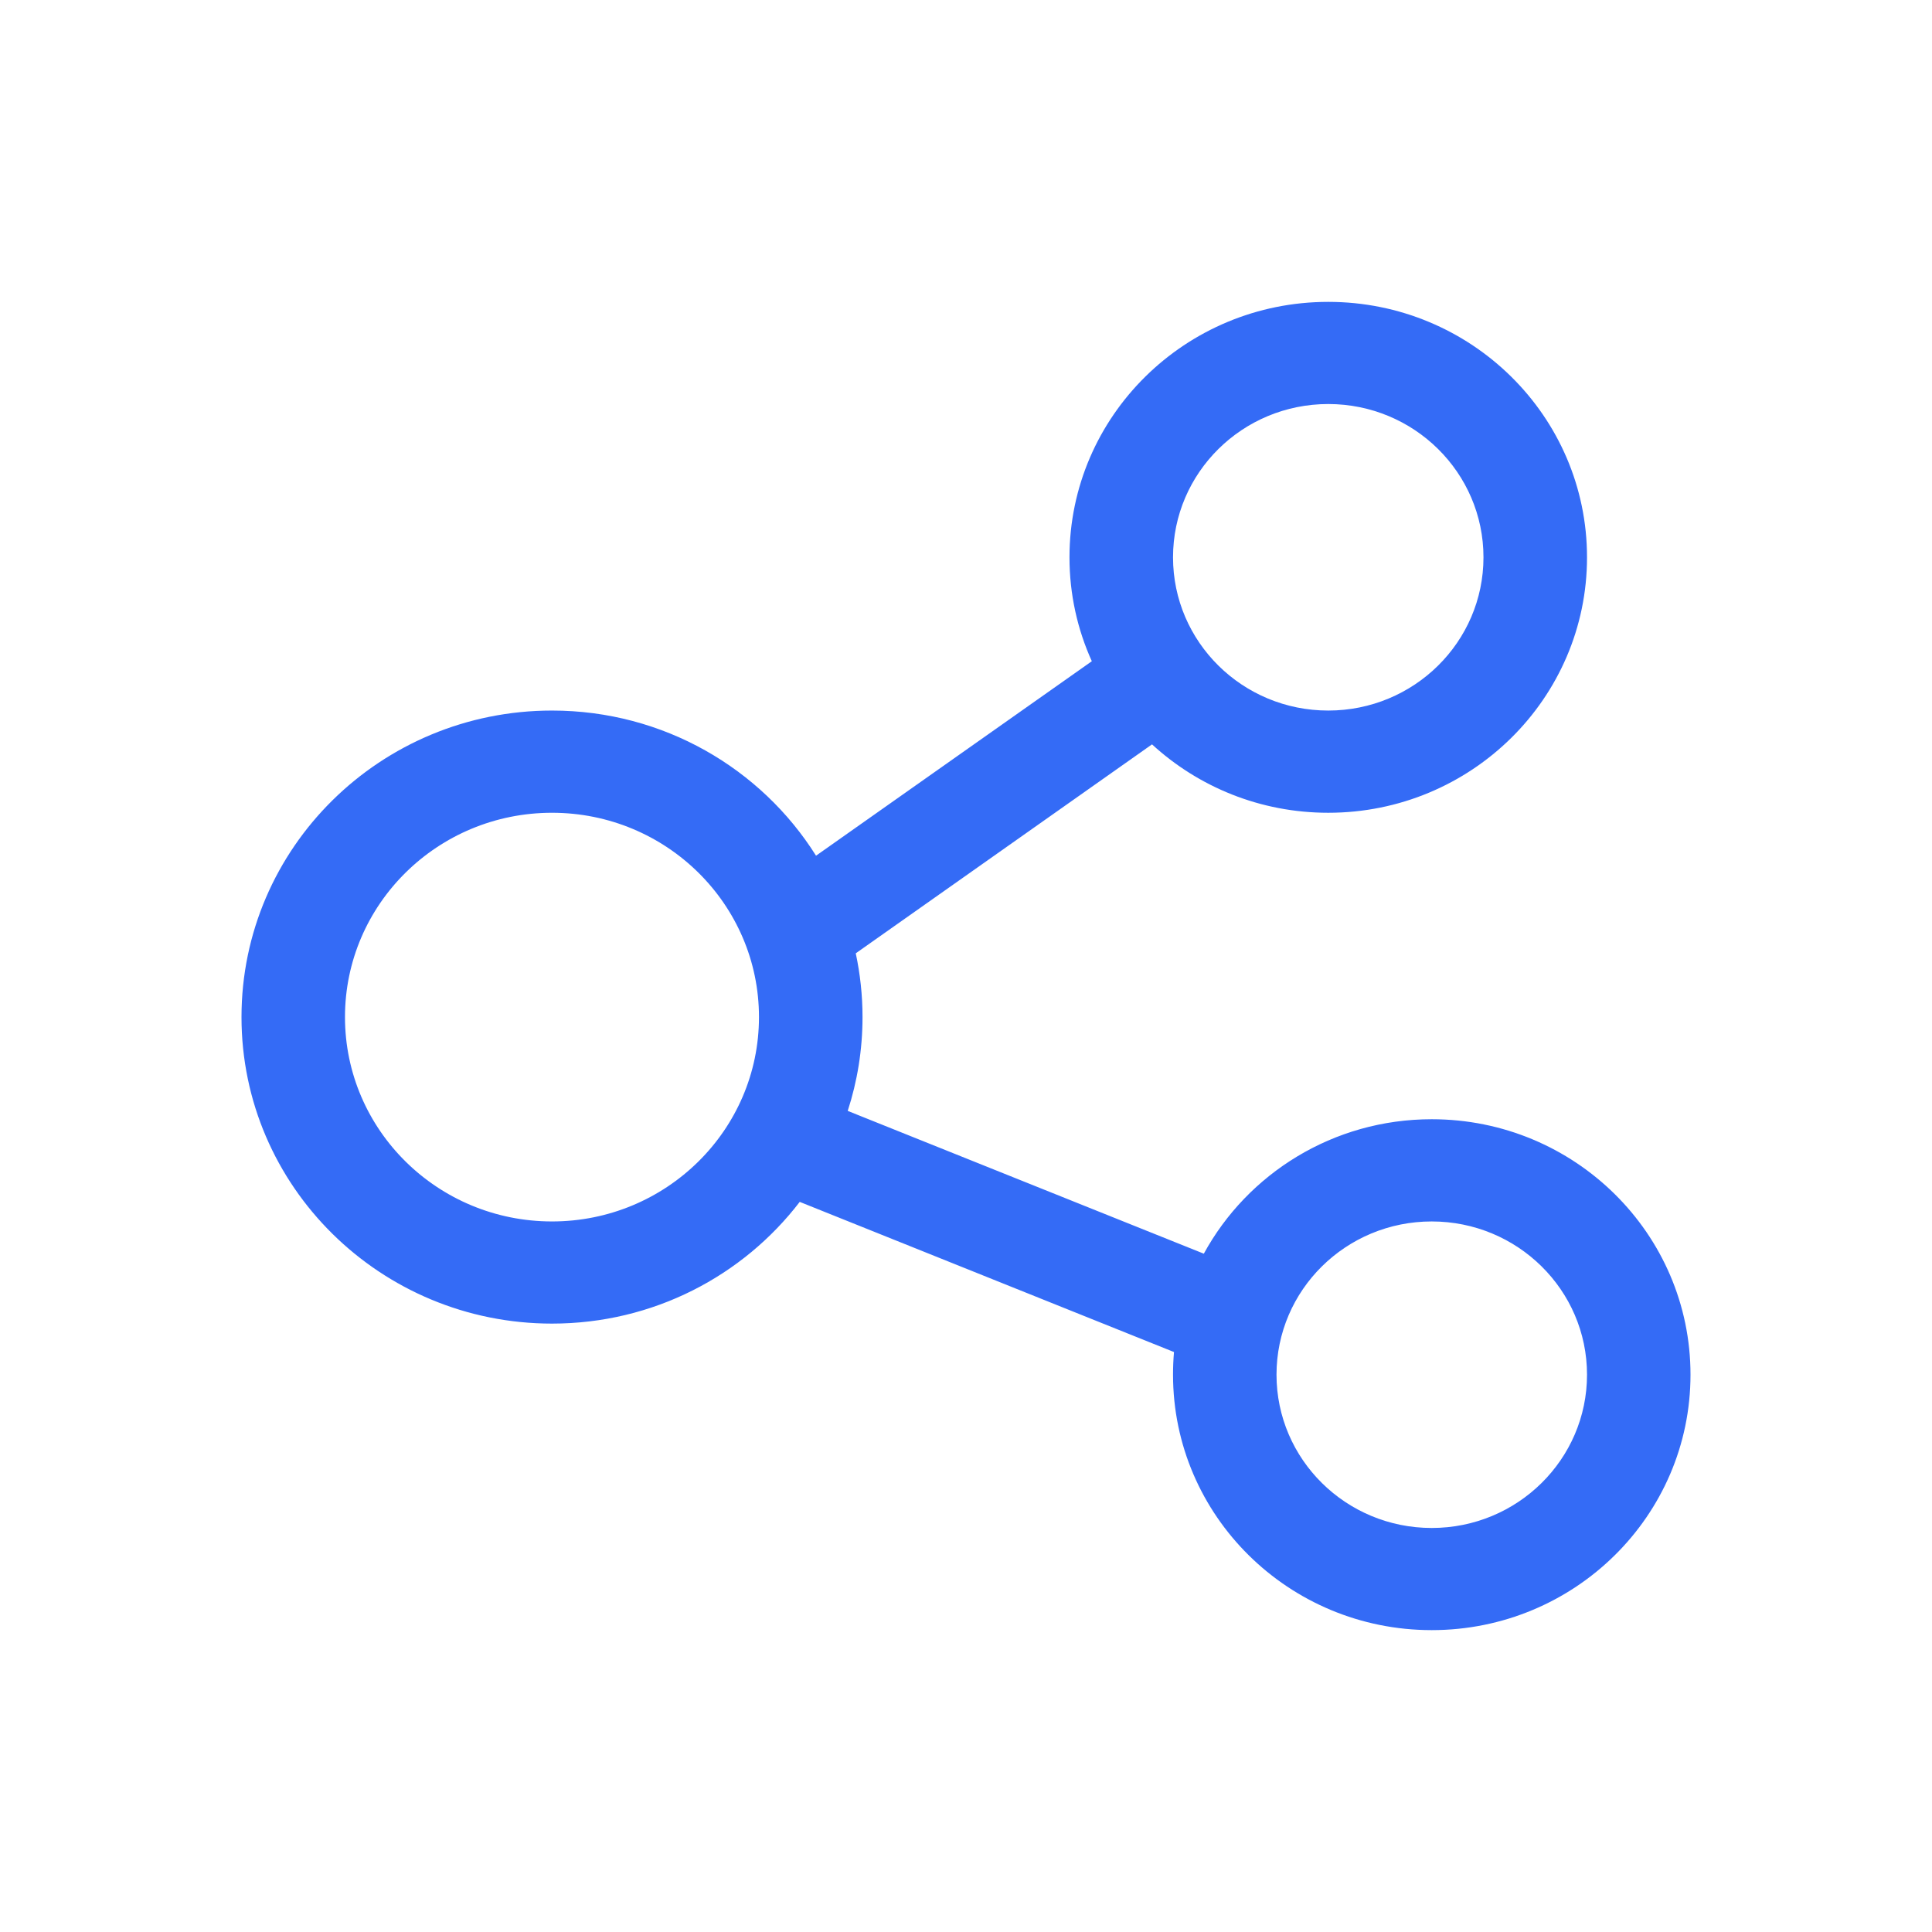 <!--?xml version="1.0" encoding="UTF-8"?-->
<svg width="32px" height="32px" viewBox="0 0 32 32" version="1.1" xmlns="http://www.w3.org/2000/svg" xmlns:xlink="http://www.w3.org/1999/xlink">
    <title>99.分享</title>
    <g id="99.分享" stroke="none" stroke-width="1" fill="none" fill-rule="evenodd">
        <g id="分享" transform="translate(4, 5)" fill="#000000" fill-rule="nonzero">
            <path d="M18,0 C20.367,0 22.286,1.894 22.286,4.231 C22.286,6.567 20.367,8.462 18,8.462 C16.872,8.462 15.847,8.032 15.081,7.329 L10.174,10.79 C10.247,11.13 10.286,11.484 10.286,11.846 C10.286,12.388 10.2,12.91 10.041,13.4 L15.939,15.765 C16.663,14.439 18.082,13.538 19.714,13.538 C22.081,13.538 24,15.433 24,17.769 C24,20.106 22.081,22 19.714,22 C17.347,22 15.429,20.106 15.429,17.769 C15.429,17.643 15.434,17.518 15.445,17.394 L9.246,14.907 C8.307,16.132 6.819,16.923 5.143,16.923 C2.303,16.923 0,14.65 0,11.846 C0,9.042 2.303,6.769 5.143,6.769 C6.99,6.769 8.609,7.73 9.516,9.173 L14.084,5.952 C13.846,5.426 13.714,4.844 13.714,4.231 C13.714,1.894 15.633,0 18,0 Z M19.714,15.231 C18.294,15.231 17.143,16.367 17.143,17.769 C17.143,19.171 18.294,20.308 19.714,20.308 C21.134,20.308 22.286,19.171 22.286,17.769 C22.286,16.367 21.134,15.231 19.714,15.231 Z M5.143,8.462 C3.249,8.462 1.714,9.977 1.714,11.846 C1.714,13.715 3.249,15.231 5.143,15.231 C7.036,15.231 8.571,13.715 8.571,11.846 C8.571,9.977 7.036,8.462 5.143,8.462 Z M18,1.692 C16.58,1.692 15.429,2.829 15.429,4.231 C15.429,5.633 16.58,6.769 18,6.769 C19.42,6.769 20.571,5.633 20.571,4.231 C20.571,2.829 19.42,1.692 18,1.692 Z" id="形状" fill="#346bf6"></path>
        </g>
    </g>
</svg>